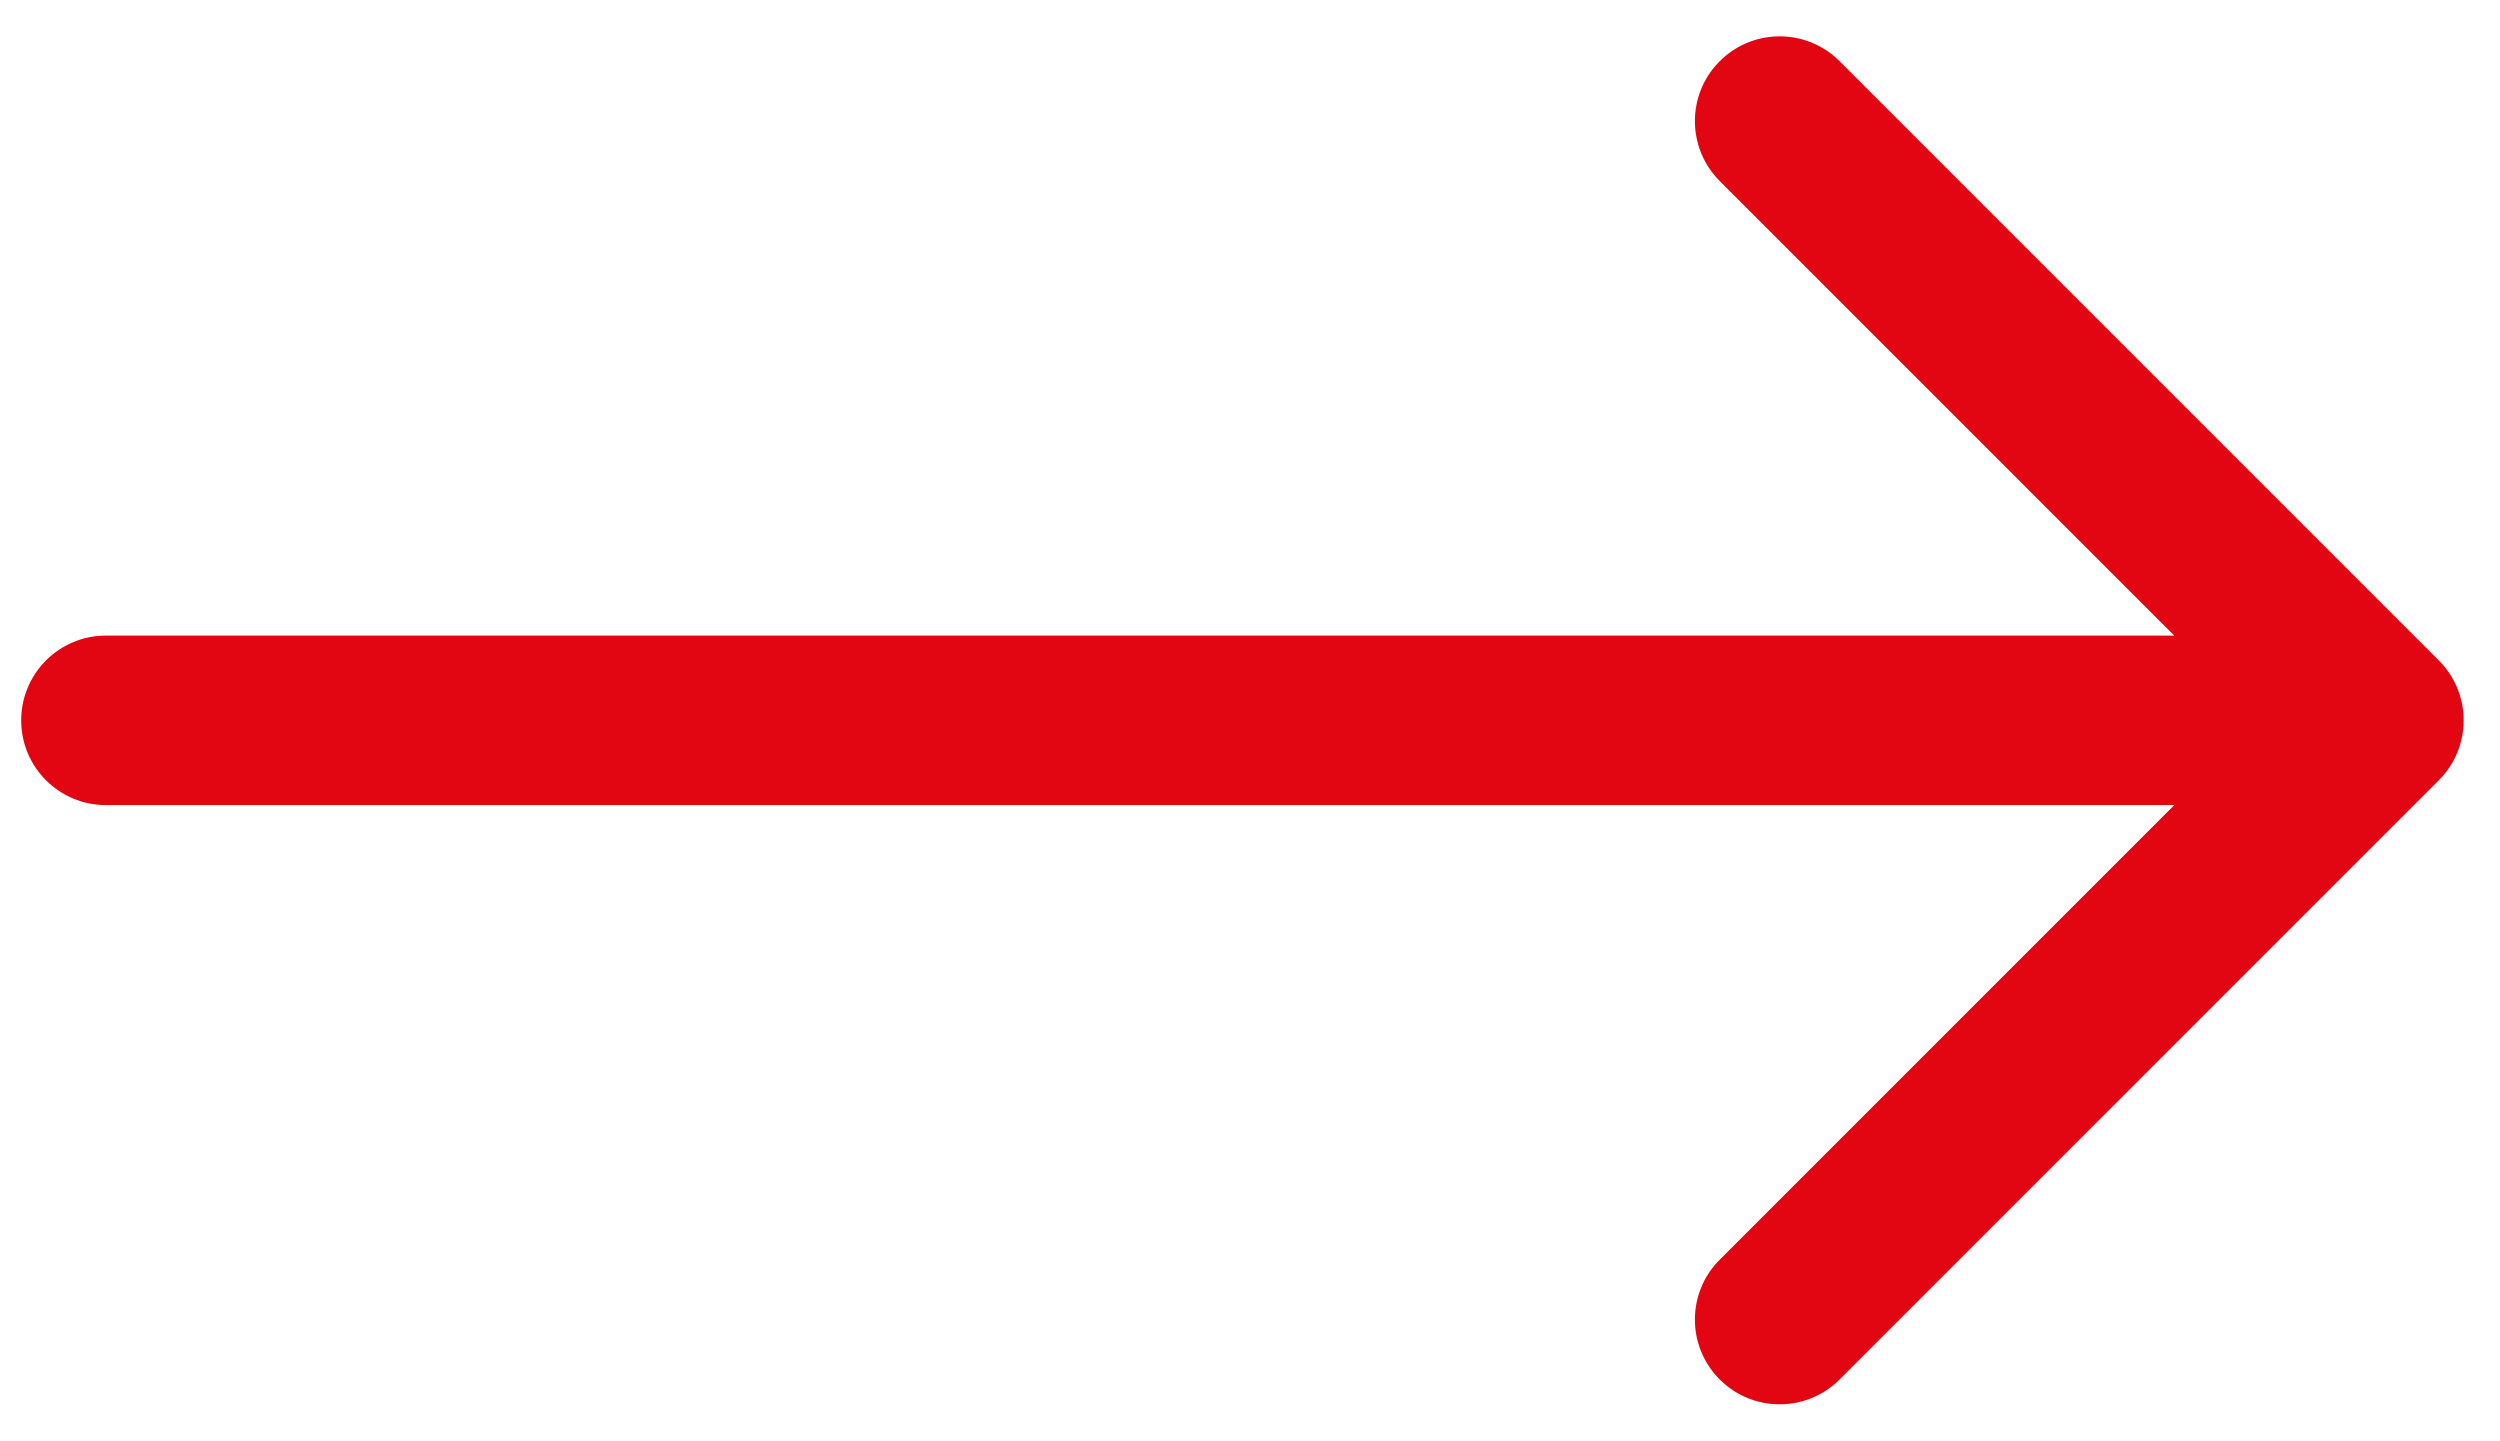 <?xml version="1.0" encoding="UTF-8"?>
<svg width="59px" height="34px" viewBox="0 0 59 34" version="1.1" xmlns="http://www.w3.org/2000/svg" xmlns:xlink="http://www.w3.org/1999/xlink">
    <title>navigation-arrow-right</title>
    <g id="Icons" stroke="none" stroke-width="1" fill="none" fill-rule="evenodd">
        <g id="navigation-arrow-right" transform="translate(-3, -15)" fill="#e20613" fill-rule="nonzero">
            <path d="M46.305,16.342 L46.414,16.444 L60.556,30.586 C61.302,31.331 61.336,32.519 60.658,33.305 L60.556,33.414 L46.414,47.556 C45.633,48.337 44.367,48.337 43.586,47.556 C42.84,46.811 42.806,45.623 43.484,44.837 L43.586,44.728 L54.313,34 L5.5,34 C4.395,34 3.5,33.105 3.5,32 C3.5,30.946 4.316,30.082 5.351,30.005 L5.5,30 L54.313,30 L43.586,19.272 C42.84,18.527 42.806,17.339 43.484,16.553 L43.586,16.444 C44.331,15.698 45.519,15.664 46.305,16.342 Z"></path>
        </g>
    </g>
</svg>